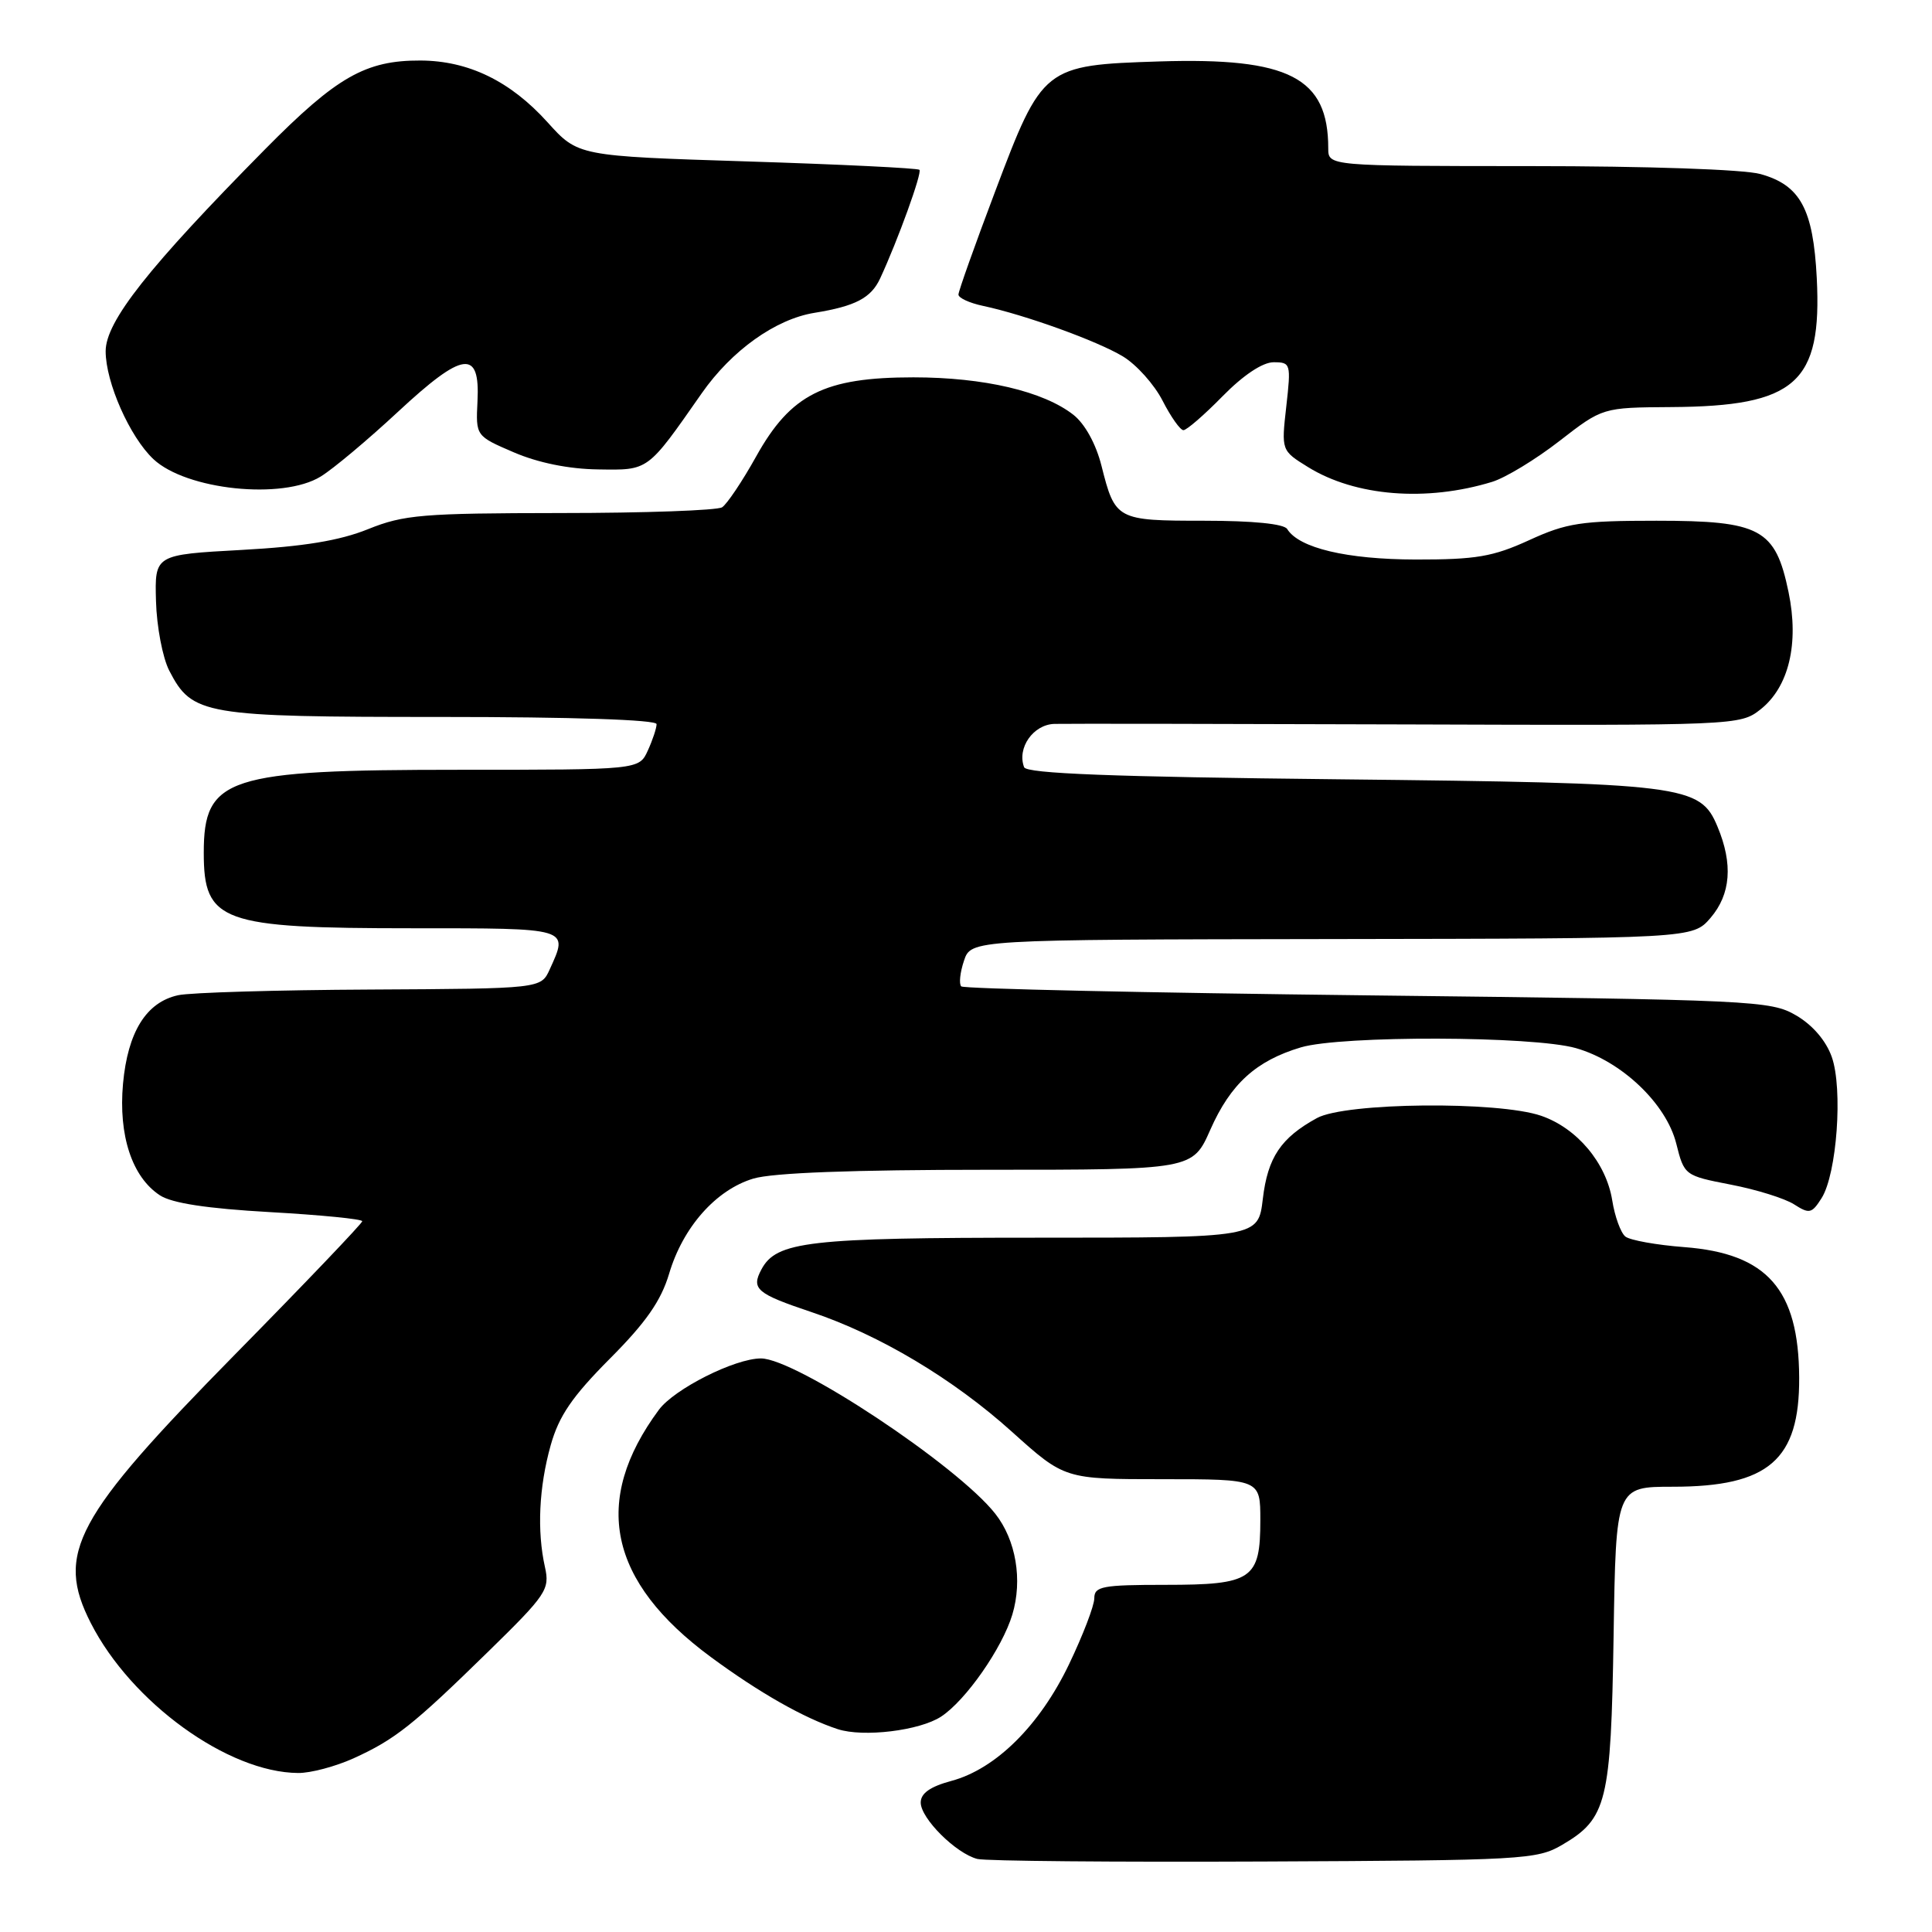 <?xml version="1.0" encoding="UTF-8" standalone="no"?>
<!DOCTYPE svg PUBLIC "-//W3C//DTD SVG 1.1//EN" "http://www.w3.org/Graphics/SVG/1.1/DTD/svg11.dtd" >
<svg xmlns="http://www.w3.org/2000/svg" xmlns:xlink="http://www.w3.org/1999/xlink" version="1.1" viewBox="0 0 256 256">
 <g >
 <path fill="currentColor"
d=" M 207.00 244.45 C 212.93 240.97 213.46 238.81 213.81 216.75 C 214.12 197.00 214.12 197.00 221.66 197.00 C 234.35 197.00 238.46 193.45 238.40 182.53 C 238.34 170.84 234.15 166.09 223.18 165.25 C 219.50 164.97 215.99 164.34 215.37 163.85 C 214.76 163.36 213.97 161.21 213.63 159.06 C 212.83 154.09 208.97 149.49 204.22 147.85 C 198.51 145.88 178.26 146.08 174.50 148.15 C 169.72 150.77 167.98 153.36 167.33 158.86 C 166.72 164.00 166.72 164.00 137.51 164.00 C 107.09 164.00 102.88 164.48 100.89 168.21 C 99.51 170.79 100.25 171.42 107.50 173.85 C 116.53 176.87 126.31 182.71 134.09 189.72 C 141.07 196.00 141.07 196.00 154.03 196.00 C 167.00 196.00 167.00 196.00 167.00 201.43 C 167.00 209.27 165.93 210.00 154.43 210.00 C 146.06 210.00 145.00 210.20 145.00 211.78 C 145.00 212.76 143.49 216.69 141.65 220.53 C 137.77 228.63 131.95 234.40 126.06 235.98 C 123.25 236.74 122.00 237.62 122.00 238.85 C 122.00 240.95 126.66 245.59 129.50 246.32 C 130.60 246.60 147.70 246.75 167.50 246.66 C 201.83 246.51 203.66 246.41 207.00 244.45 Z  M 46.82 233.00 C 52.34 230.49 54.68 228.64 64.71 218.83 C 72.41 211.30 72.87 210.61 72.21 207.65 C 71.14 202.88 71.41 197.05 72.97 191.50 C 74.06 187.62 75.81 185.06 80.80 180.04 C 85.60 175.23 87.59 172.36 88.66 168.78 C 90.49 162.60 94.87 157.66 99.82 156.17 C 102.39 155.40 113.01 155.00 130.88 155.00 C 158.03 155.00 158.03 155.00 160.38 149.68 C 163.06 143.62 166.44 140.55 172.38 138.78 C 177.74 137.19 203.10 137.26 208.81 138.88 C 214.86 140.60 220.78 146.23 222.11 151.52 C 223.17 155.75 223.22 155.78 229.34 156.97 C 232.73 157.62 236.50 158.80 237.72 159.58 C 239.75 160.88 240.07 160.81 241.37 158.76 C 243.40 155.54 244.21 144.26 242.72 140.05 C 241.96 137.90 240.18 135.82 238.00 134.55 C 234.63 132.58 232.54 132.48 181.22 131.89 C 151.92 131.55 127.68 131.02 127.37 130.70 C 127.05 130.38 127.21 128.86 127.73 127.31 C 128.67 124.50 128.67 124.50 176.48 124.43 C 224.29 124.36 224.29 124.36 226.65 121.63 C 229.34 118.49 229.65 114.49 227.58 109.54 C 225.27 104.00 223.32 103.76 177.32 103.26 C 147.42 102.94 136.02 102.50 135.70 101.66 C 134.73 99.11 136.91 96.00 139.72 95.92 C 141.25 95.88 162.31 95.91 186.53 95.99 C 230.00 96.14 230.59 96.11 233.25 94.02 C 237.03 91.05 238.41 85.29 236.99 78.45 C 235.25 70.06 233.28 69.00 219.49 69.00 C 209.52 69.00 207.60 69.29 202.61 71.58 C 197.82 73.77 195.58 74.15 187.60 74.14 C 178.43 74.12 172.12 72.62 170.56 70.10 C 170.14 69.41 166.00 69.00 159.56 69.00 C 147.95 69.00 147.76 68.90 145.95 61.71 C 145.22 58.82 143.76 56.17 142.24 54.97 C 138.27 51.85 130.37 50.00 121.03 50.00 C 109.23 50.00 104.79 52.23 100.19 60.49 C 98.36 63.78 96.32 66.81 95.68 67.22 C 95.03 67.63 85.39 67.98 74.26 67.98 C 55.98 68.00 53.51 68.20 48.76 70.12 C 44.99 71.64 40.24 72.42 32.00 72.87 C 20.50 73.50 20.50 73.50 20.67 79.64 C 20.76 83.01 21.55 87.17 22.43 88.87 C 25.47 94.75 26.94 95.00 58.45 95.00 C 75.88 95.00 87.00 95.37 87.00 95.95 C 87.00 96.48 86.48 98.05 85.84 99.45 C 84.68 102.00 84.68 102.00 60.86 102.00 C 30.06 102.00 27.00 103.00 27.00 113.00 C 27.00 122.17 29.29 123.00 54.65 123.00 C 75.62 123.00 75.36 122.92 72.84 128.45 C 71.68 131.00 71.68 131.00 49.09 131.12 C 36.67 131.18 25.20 131.52 23.61 131.87 C 19.38 132.79 16.93 136.73 16.30 143.60 C 15.68 150.45 17.50 155.97 21.18 158.38 C 22.77 159.43 27.43 160.14 35.76 160.61 C 42.49 160.99 48.00 161.53 48.00 161.82 C 48.00 162.10 40.44 170.02 31.19 179.42 C 9.87 201.09 7.32 205.83 12.04 215.08 C 17.41 225.60 30.22 234.87 39.50 234.93 C 41.15 234.95 44.44 234.07 46.82 233.00 Z  M 124.70 227.46 C 127.97 225.32 132.80 218.39 134.14 213.94 C 135.52 209.34 134.62 204.06 131.88 200.58 C 126.84 194.17 105.46 180.00 100.83 180.00 C 97.37 180.00 89.35 184.04 87.30 186.81 C 78.37 198.89 80.62 209.57 94.21 219.58 C 100.63 224.31 106.54 227.66 111.00 229.12 C 114.40 230.23 121.86 229.32 124.70 227.46 Z  M 197.71 63.85 C 199.48 63.31 203.50 60.87 206.64 58.43 C 212.35 54.00 212.35 54.00 221.42 53.94 C 237.96 53.84 241.44 50.75 240.73 36.83 C 240.26 27.68 238.55 24.53 233.26 23.06 C 231.08 22.45 218.25 22.01 202.75 22.01 C 176.00 22.00 176.00 22.00 176.00 19.65 C 176.00 10.27 170.81 7.60 153.63 8.14 C 138.32 8.63 138.12 8.78 131.85 25.40 C 129.18 32.46 127.00 38.59 127.00 39.03 C 127.00 39.48 128.46 40.15 130.25 40.53 C 135.83 41.72 145.35 45.16 148.78 47.22 C 150.59 48.31 152.96 50.96 154.05 53.10 C 155.15 55.25 156.39 57.00 156.81 57.00 C 157.24 57.00 159.57 54.98 162.00 52.50 C 164.74 49.71 167.30 48.00 168.76 48.00 C 171.02 48.00 171.08 48.19 170.44 53.85 C 169.78 59.70 169.78 59.70 173.32 61.89 C 179.59 65.77 189.00 66.52 197.71 63.85 Z  M 42.50 63.14 C 44.15 62.13 48.75 58.27 52.73 54.57 C 61.38 46.53 63.62 46.23 63.27 53.17 C 63.04 57.77 63.04 57.77 68.09 59.94 C 71.30 61.32 75.36 62.15 79.25 62.20 C 86.00 62.30 85.72 62.51 92.97 52.13 C 96.95 46.43 102.77 42.28 107.93 41.45 C 113.35 40.57 115.42 39.49 116.63 36.88 C 118.98 31.81 122.21 22.88 121.83 22.50 C 121.61 22.28 111.34 21.78 99.01 21.39 C 76.59 20.68 76.59 20.68 72.55 16.20 C 67.62 10.74 62.08 8.05 55.72 8.02 C 48.45 7.99 44.62 10.17 35.16 19.74 C 19.67 35.42 14.00 42.59 14.00 46.54 C 14.00 50.67 17.20 57.90 20.33 60.84 C 24.69 64.93 37.45 66.26 42.50 63.14 Z "/>
</g>
</svg>